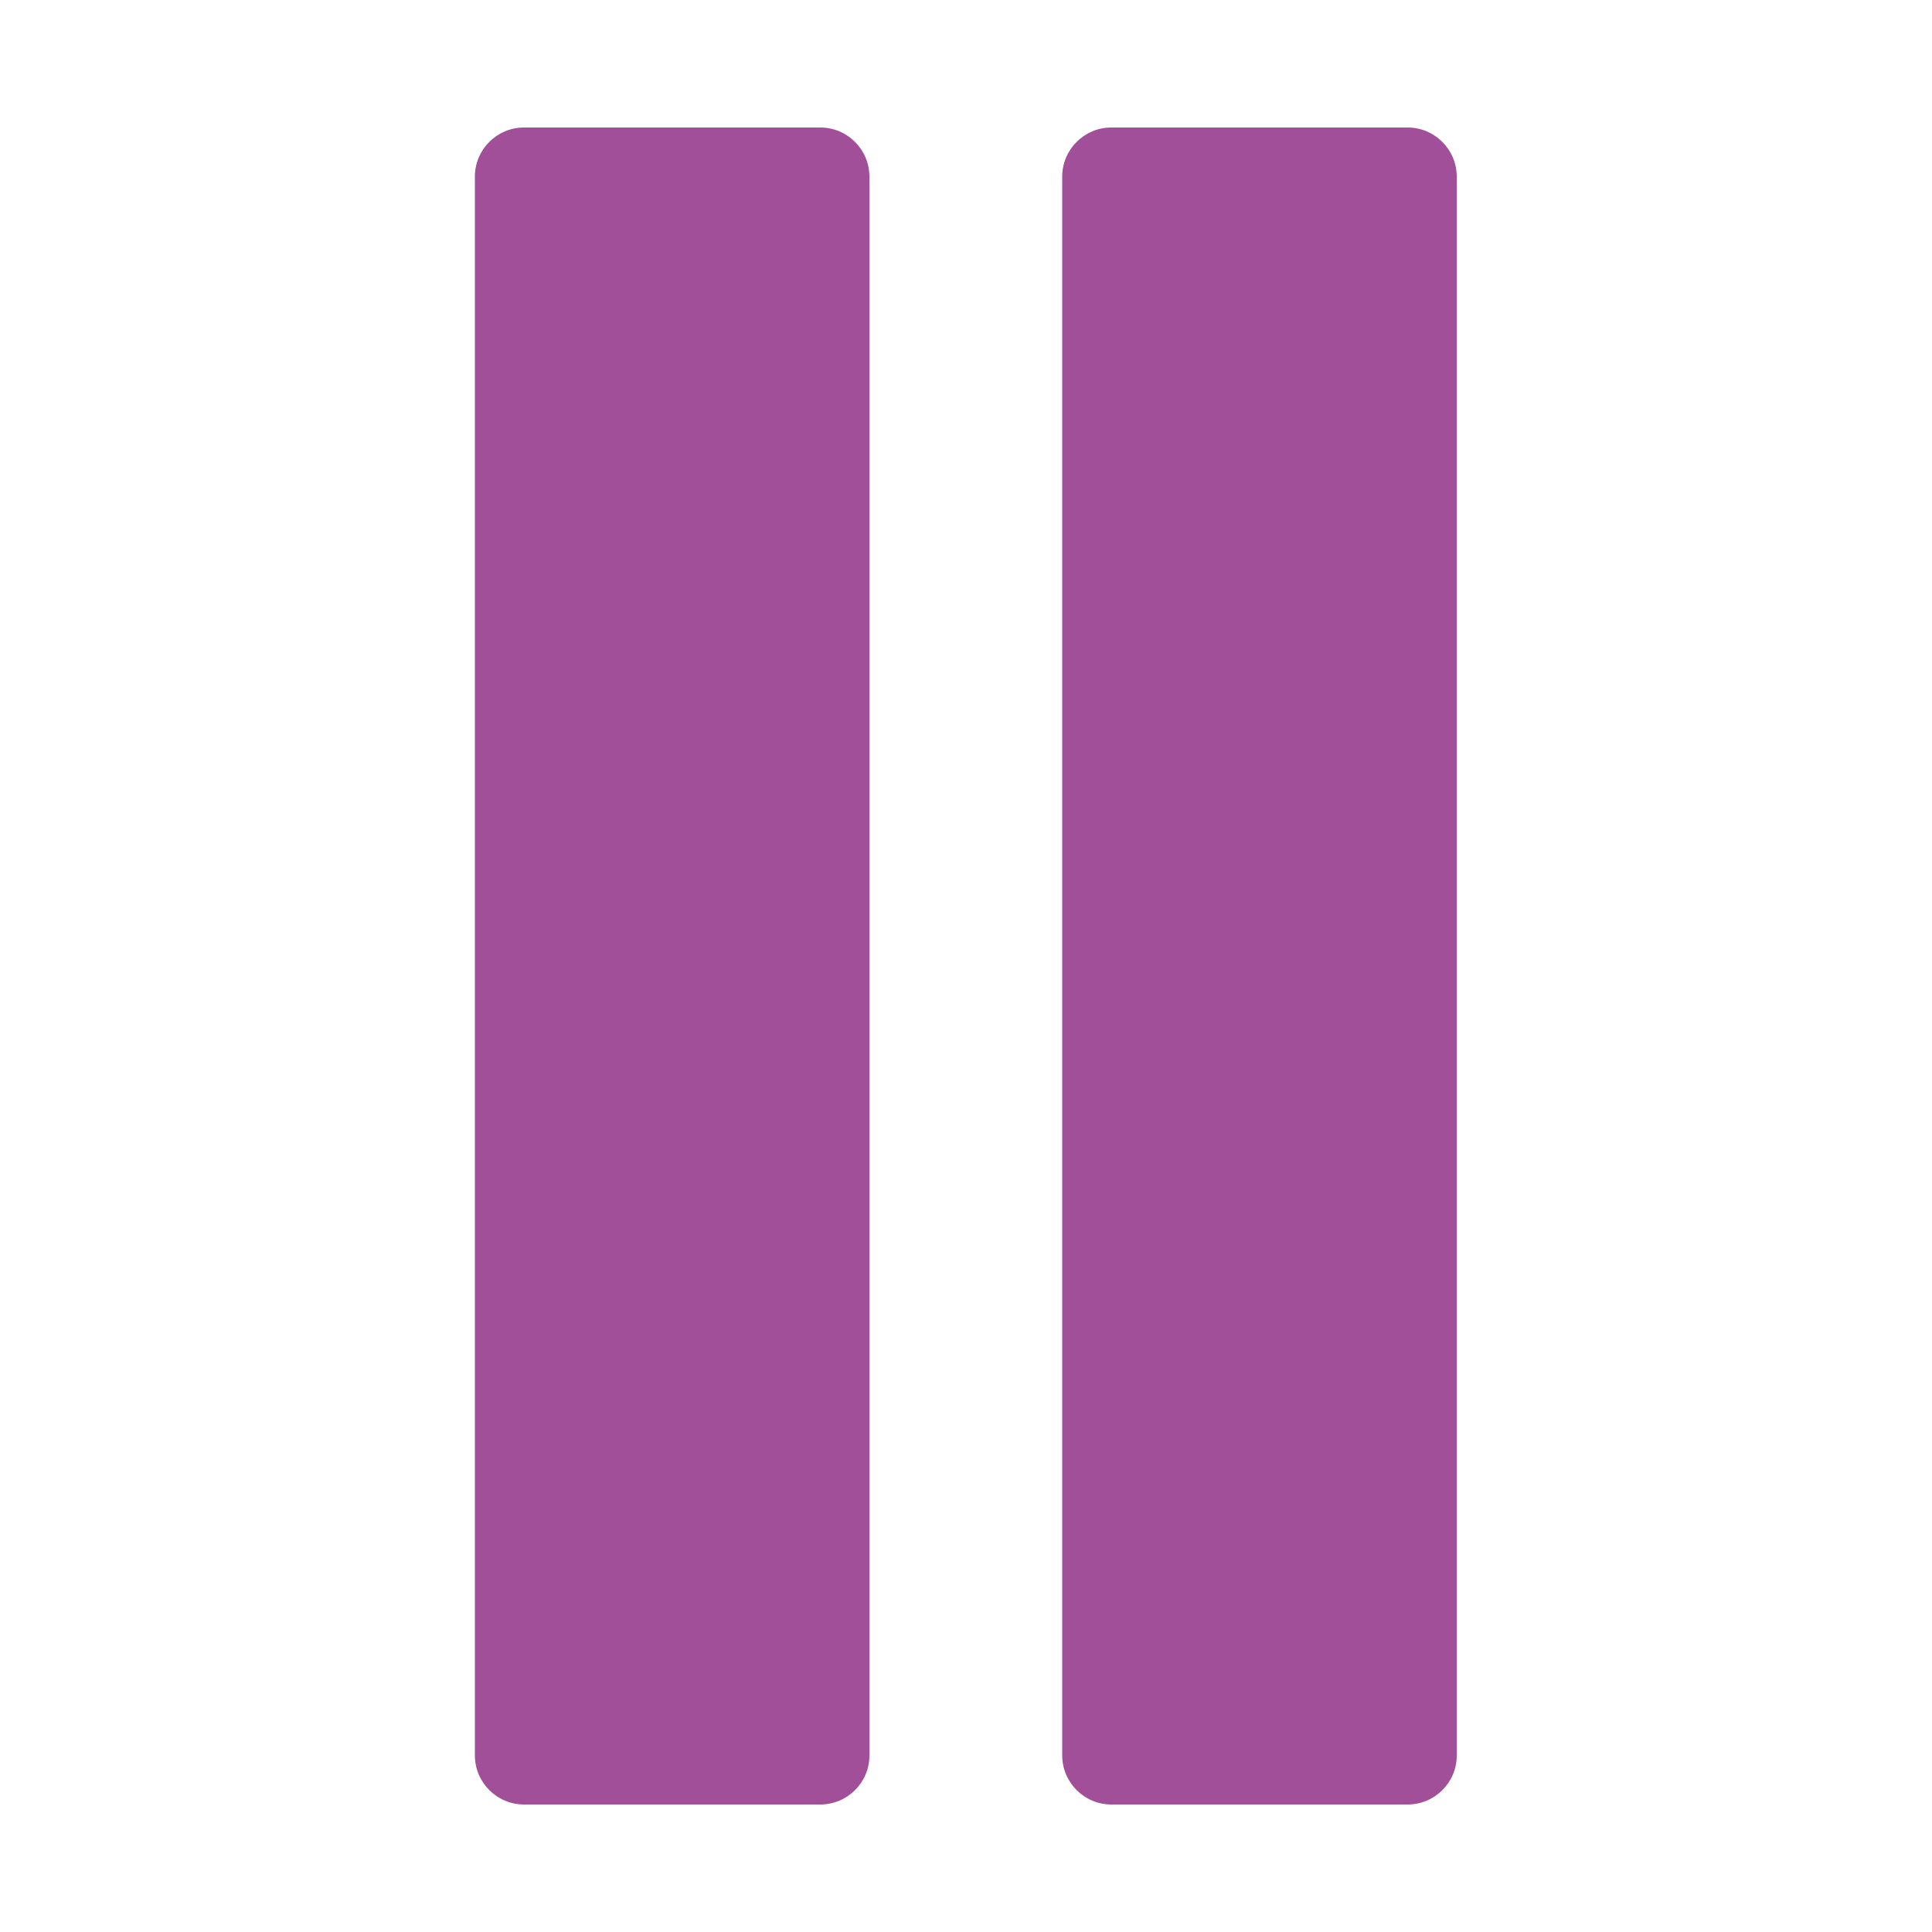 <?xml version="1.0" encoding="utf-8"?>
<!-- Generator: Adobe Illustrator 26.5.0, SVG Export Plug-In . SVG Version: 6.00 Build 0)  -->
<svg version="1.1" id="Laag_1" xmlns="http://www.w3.org/2000/svg" xmlns:xlink="http://www.w3.org/1999/xlink" x="0px" y="0px"
	 viewBox="0 0 500 500" style="enable-background:new 0 0 500 500;" xml:space="preserve">
<style type="text/css">
	.st0{display:none;}
	.st1{display:inline;}
	.st2{fill:#E7E0D3;}
	.st3{fill:#A14F98;}
</style>
<g id="play" class="st0">
	<g class="st1">
		<path class="st2" d="M427.5,240L72.5,35c-7.7-4.4-17.3,1.1-17.3,10v410c0,8.9,9.6,14.4,17.3,10l355.1-205
			C435.2,255.6,435.2,244.4,427.5,240z"/>
	</g>
</g>
<g id="pause">
	<g>
		<path class="st3" d="M212.3,467h-76.7c-7,0-12.7-5.7-12.7-12.7V45.7c0-7,5.7-12.7,12.7-12.7h76.7c7,0,12.7,5.7,12.7,12.7v408.7
			C225,461.3,219.3,467,212.3,467z"/>
		<path class="st3" d="M364.3,467h-76.7c-7,0-12.7-5.7-12.7-12.7V45.7c0-7,5.7-12.7,12.7-12.7h76.7c7,0,12.7,5.7,12.7,12.7v408.7
			C377,461.3,371.3,467,364.3,467z"/>
	</g>
</g>
</svg>
